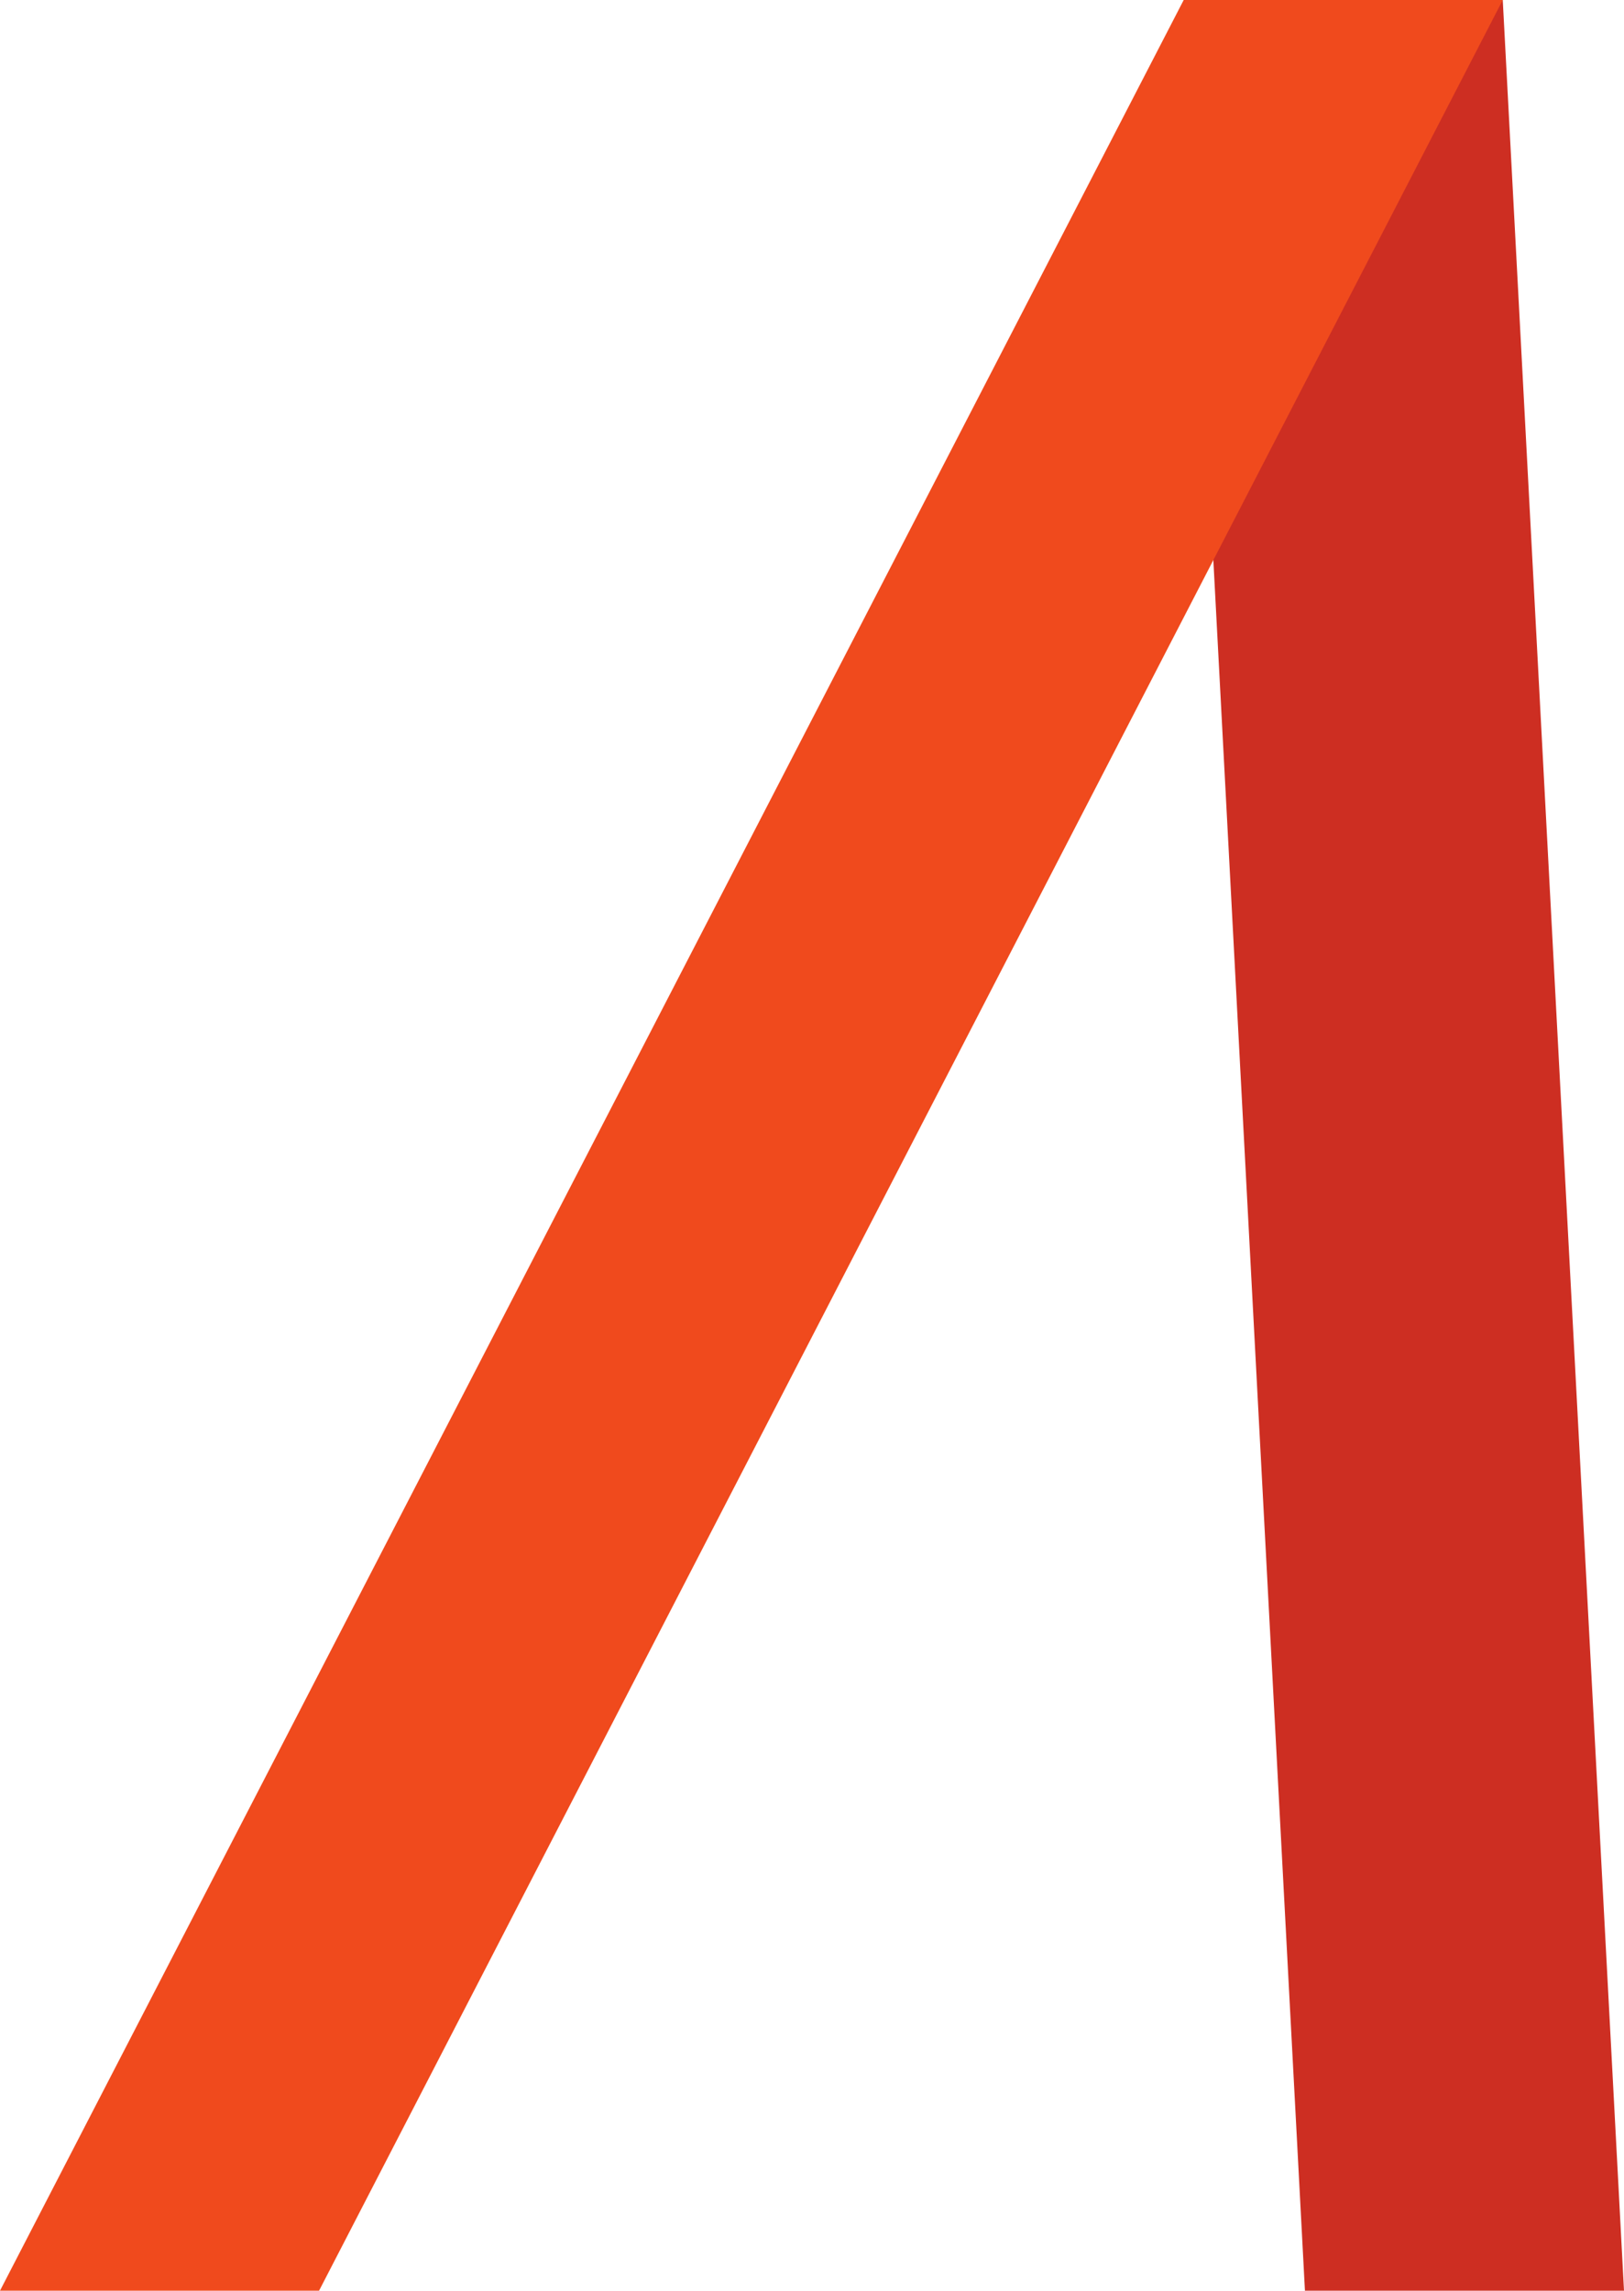 <?xml version="1.0" encoding="UTF-8" standalone="no"?>
<svg width="509px" height="718px" viewBox="0 0 509 718" version="1.1" xmlns="http://www.w3.org/2000/svg" xmlns:xlink="http://www.w3.org/1999/xlink">
    <!-- Generator: Sketch 47.1 (45422) - http://www.bohemiancoding.com/sketch -->
    <title>A-small</title>
    <desc>Created with Sketch.</desc>
    <defs></defs>
    <g id="Symbols" stroke="none" stroke-width="1" fill="none" fill-rule="evenodd">
        <g id="A-small">
            <polygon id="Rectangle" fill="#CD2E22" points="371 0 471 0 509 718 409 718"></polygon>
            <polygon id="Path" fill="#F04A1D" points="371 0 471 0 100 718 0 718"></polygon>
        </g>
    </g>
</svg>